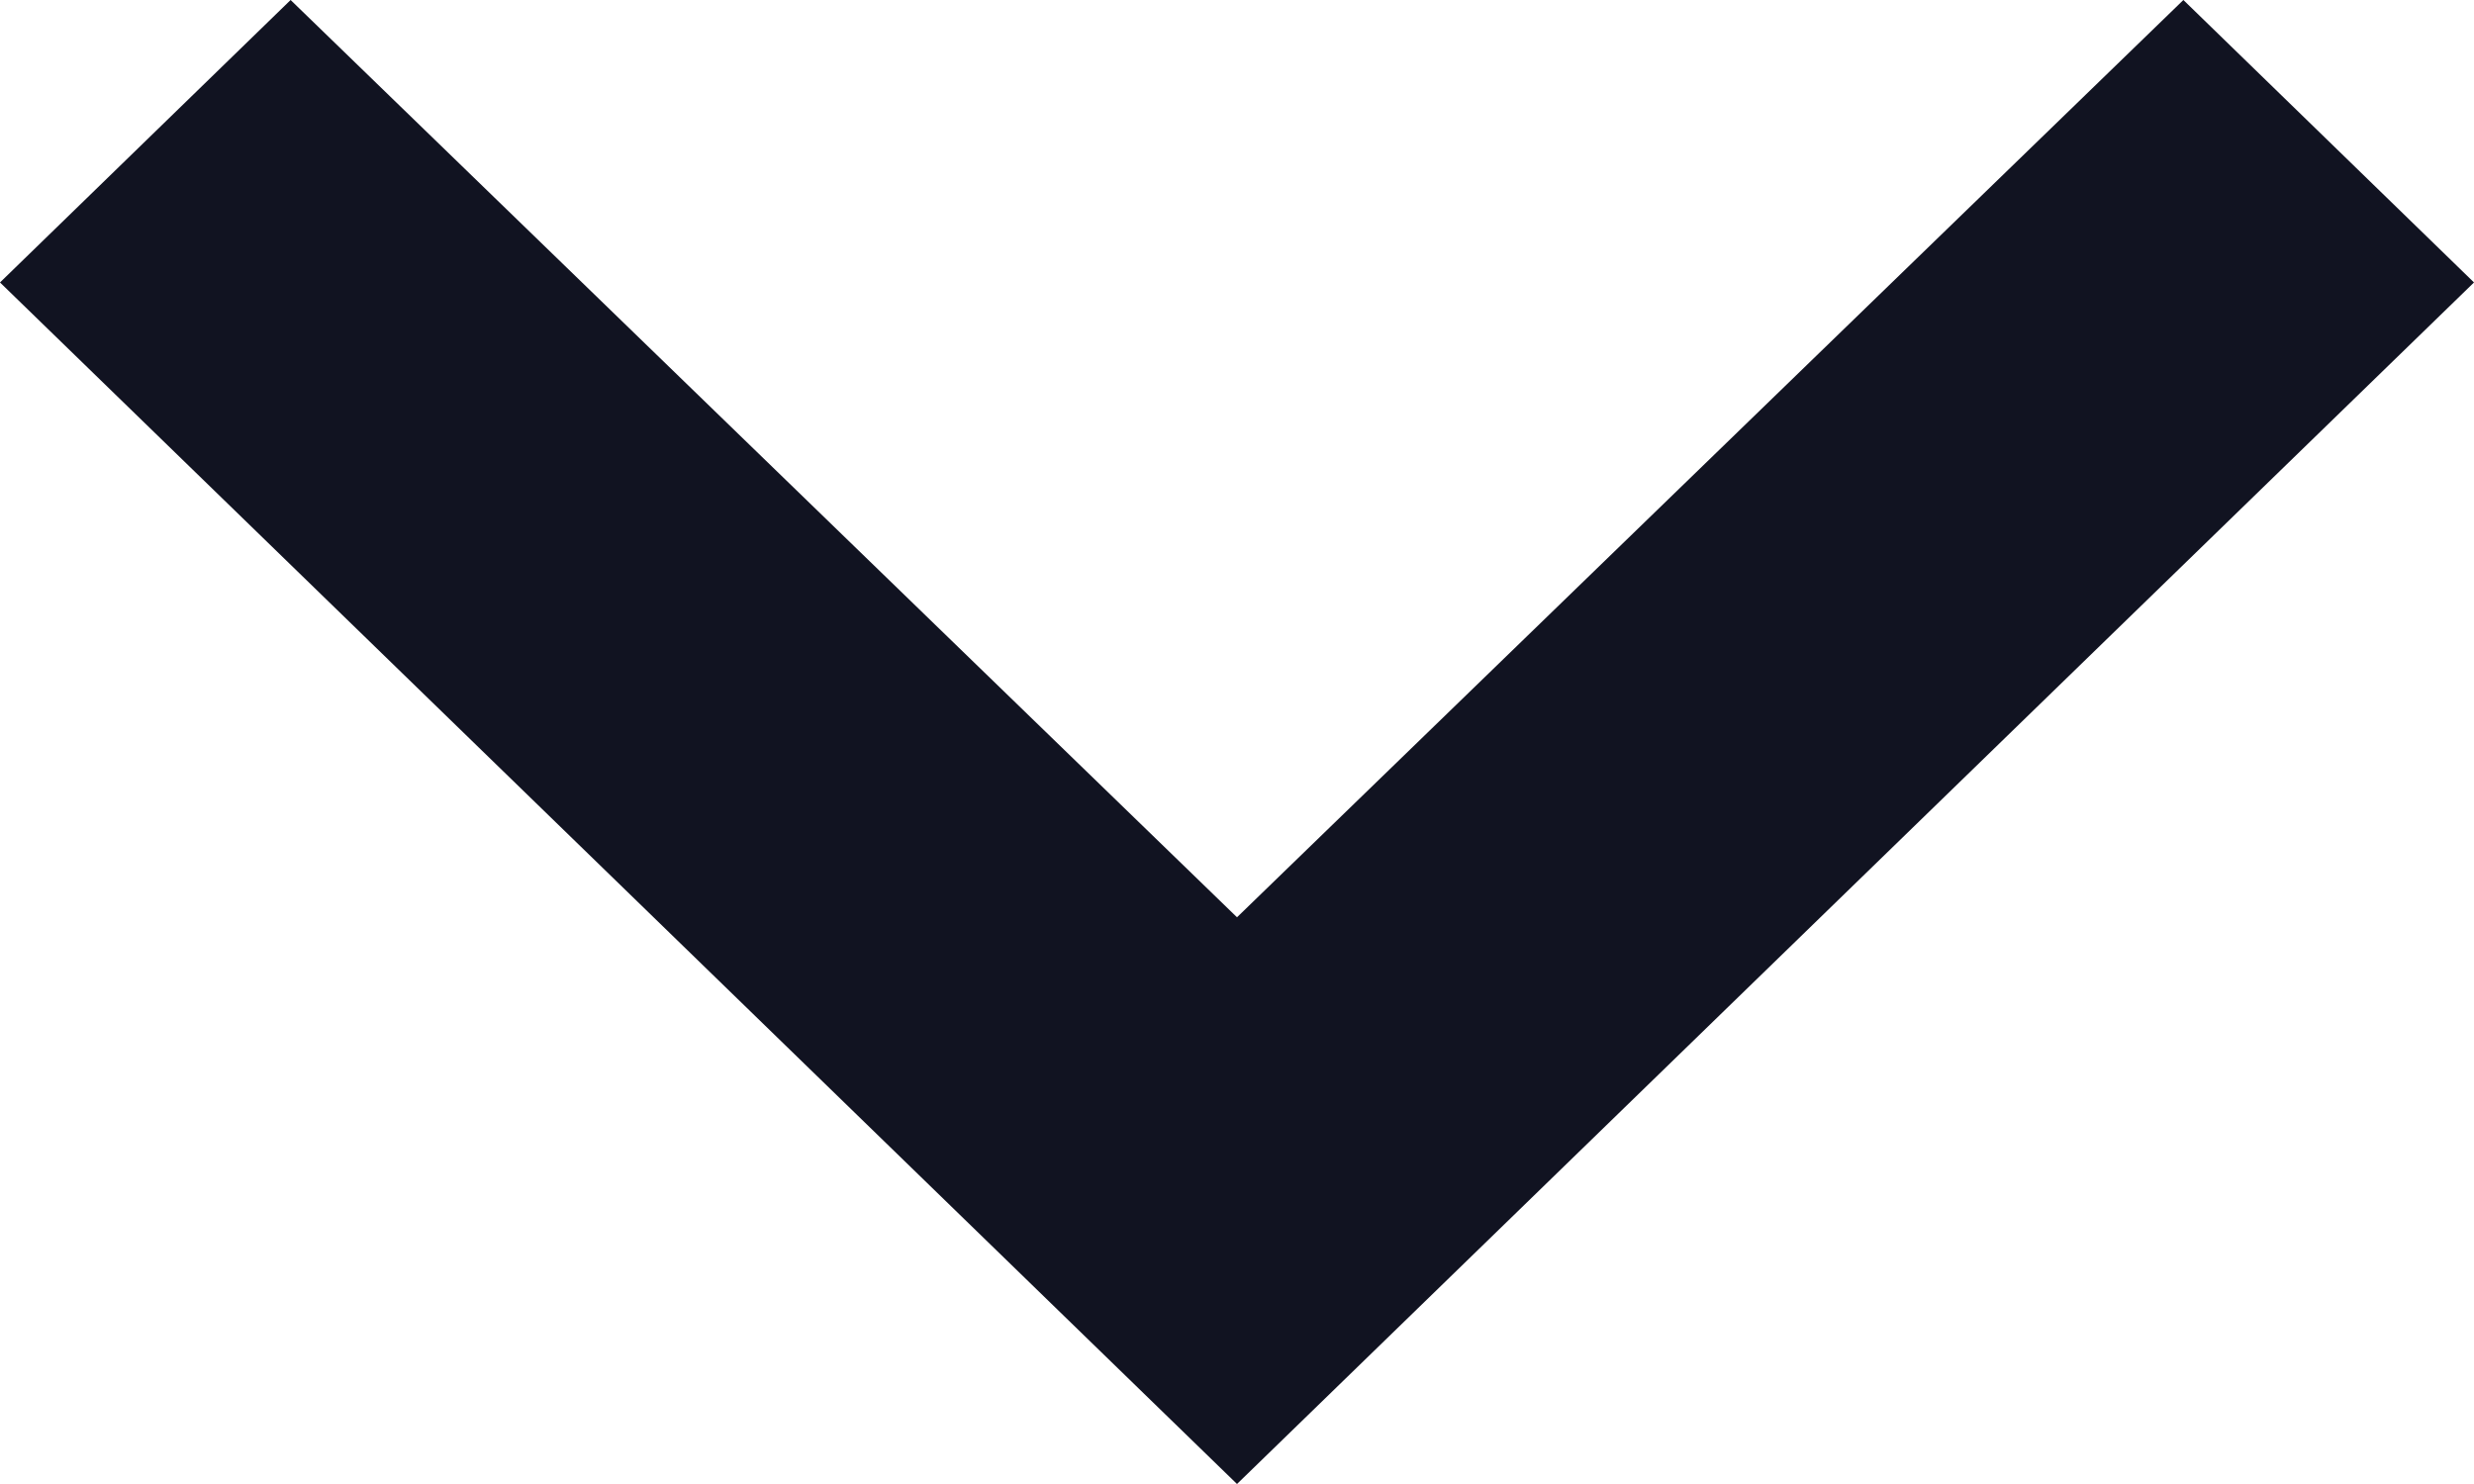 <svg width="15" height="9" viewBox="0 0 15 9" fill="none" xmlns="http://www.w3.org/2000/svg">
<path d="M1.762 8.76633e-07L-3.18545e-07 1.713L7.5 9L15 1.713L13.238 3.75045e-07L7.5 5.563L1.762 8.76633e-07Z" fill="#111321"/>
</svg>
